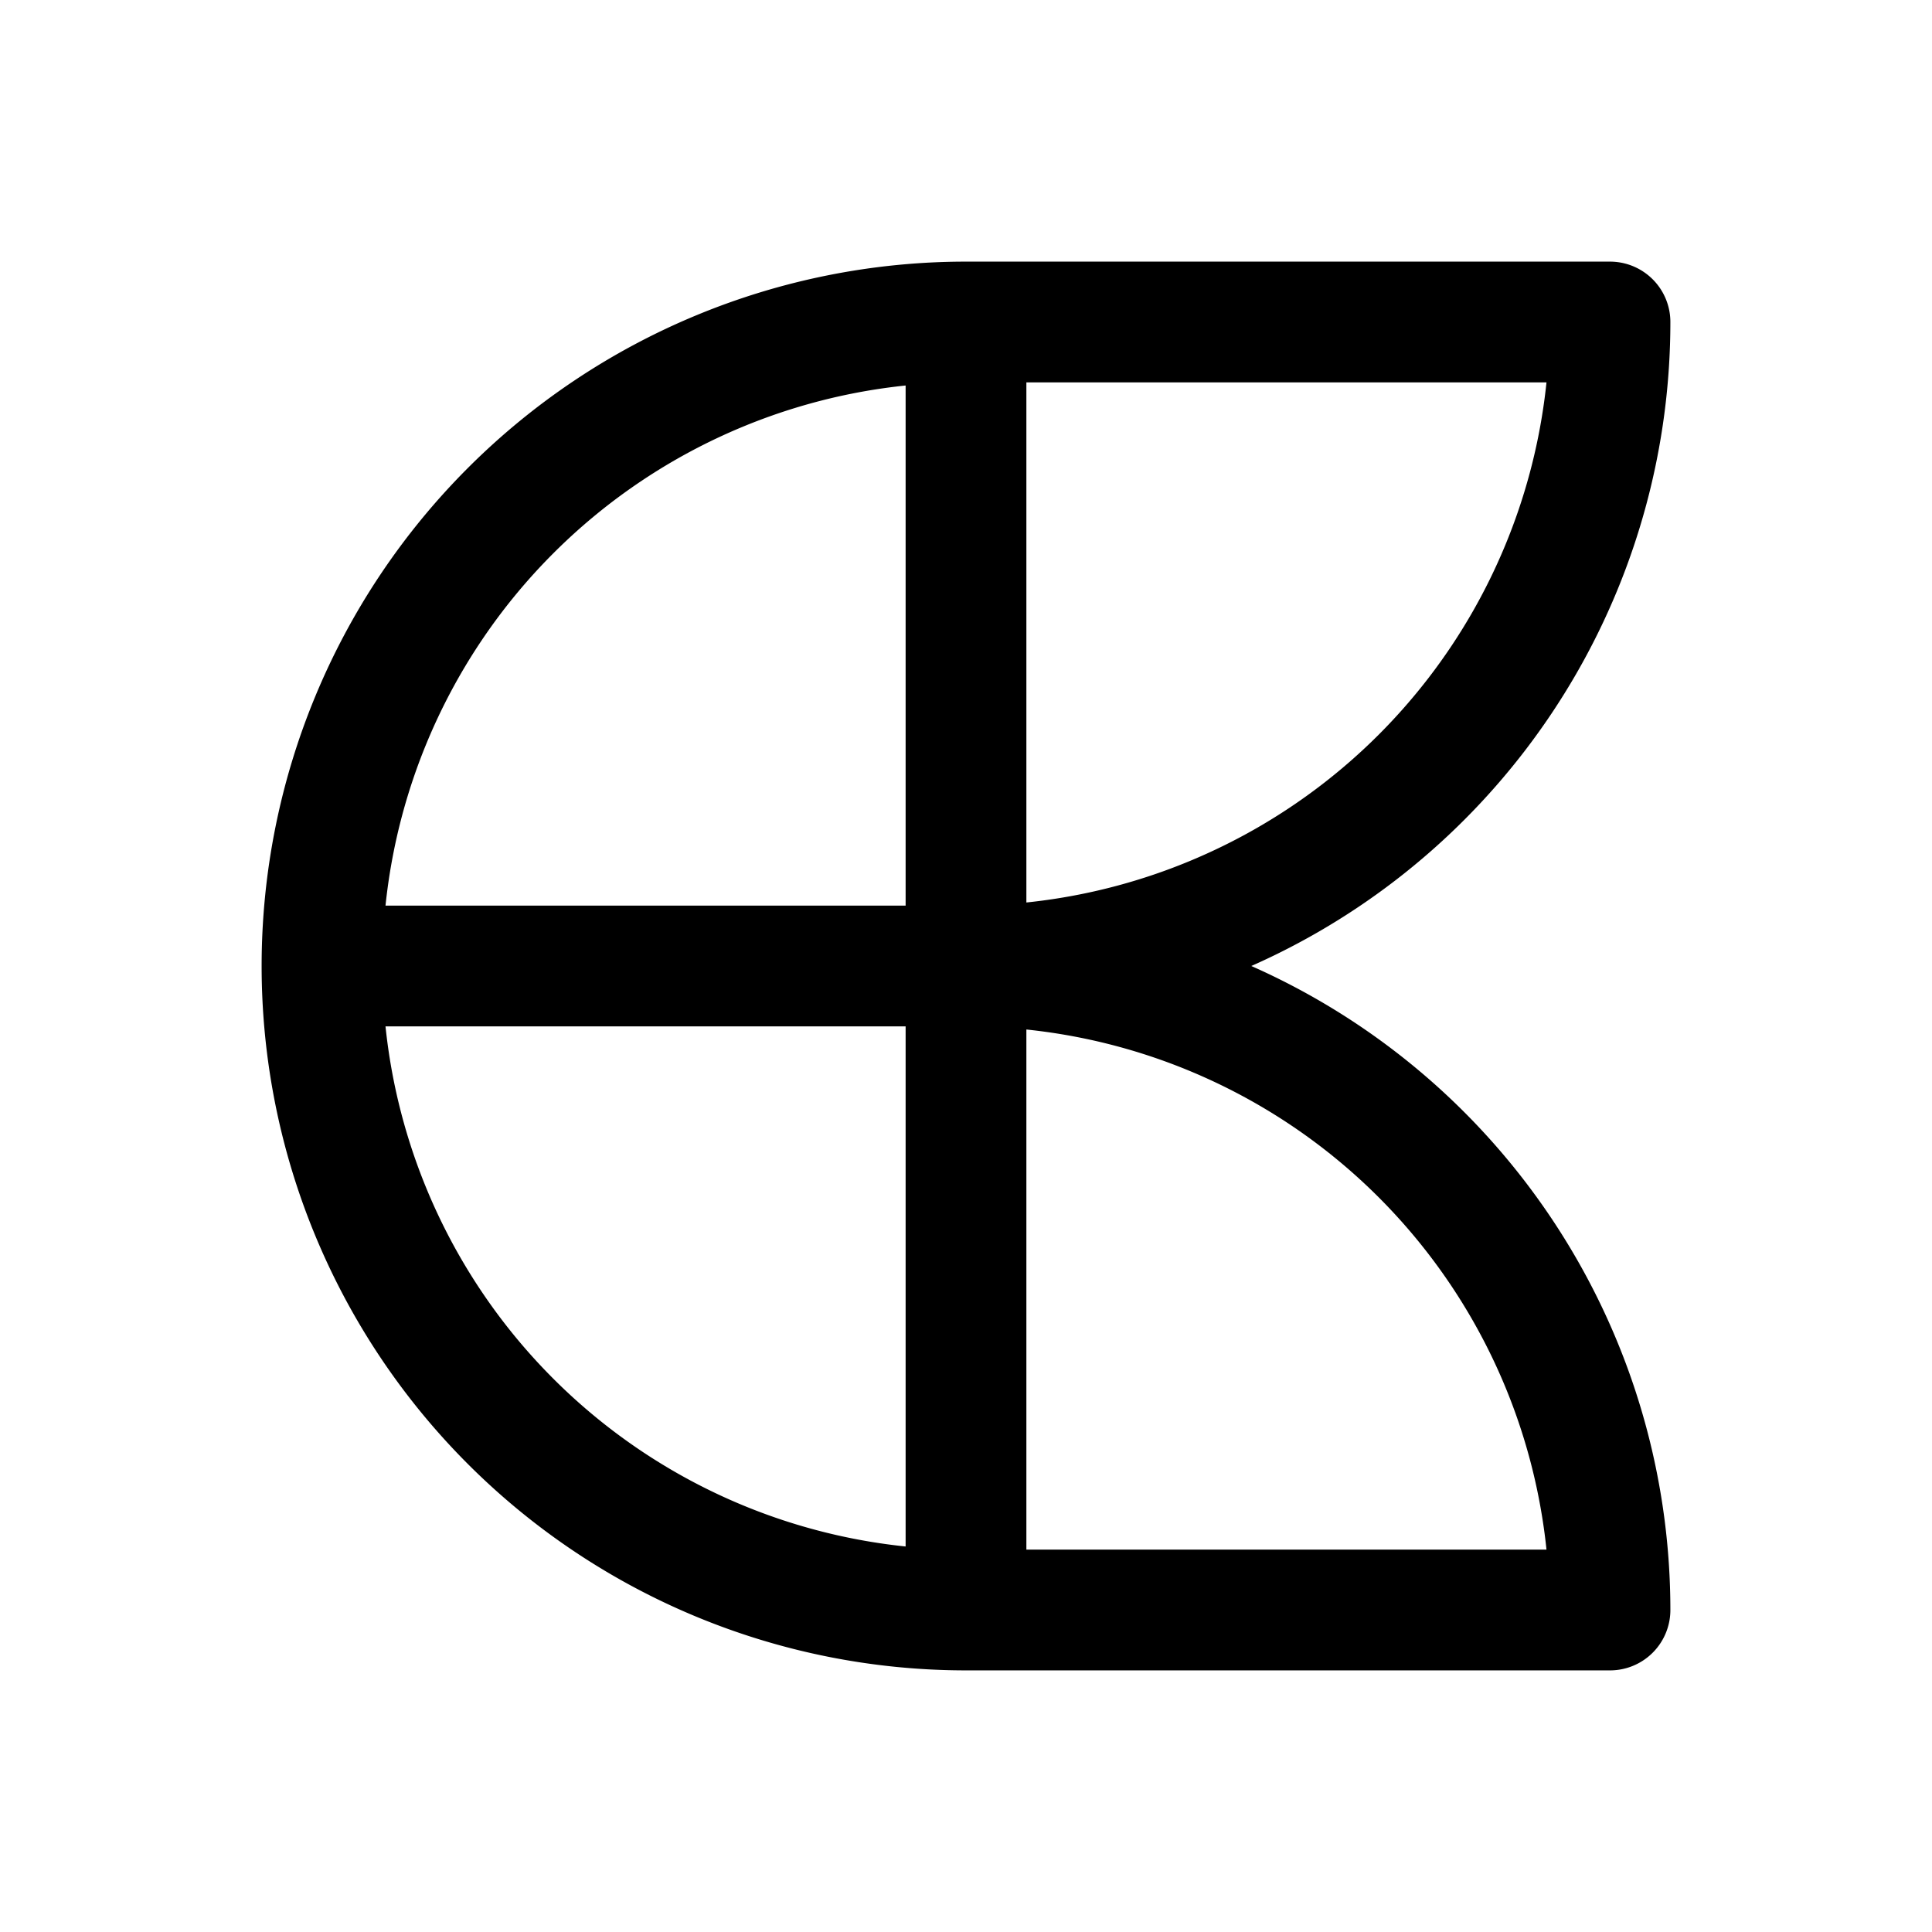 <svg xmlns="http://www.w3.org/2000/svg" fill="none" stroke-linecap="round" stroke-linejoin="round" viewBox="0 0 24 24" stroke-width="1.5" stroke="currentColor" aria-hidden="true" data-slot="icon" height="16px" width="16px">
  <path d="M20 4h-8a8 8 0 1 0 0 16h8a8 8 0 0 0-8-8 8 8 0 0 0 8-8M4 12h8M12 4v16"/>
</svg>

